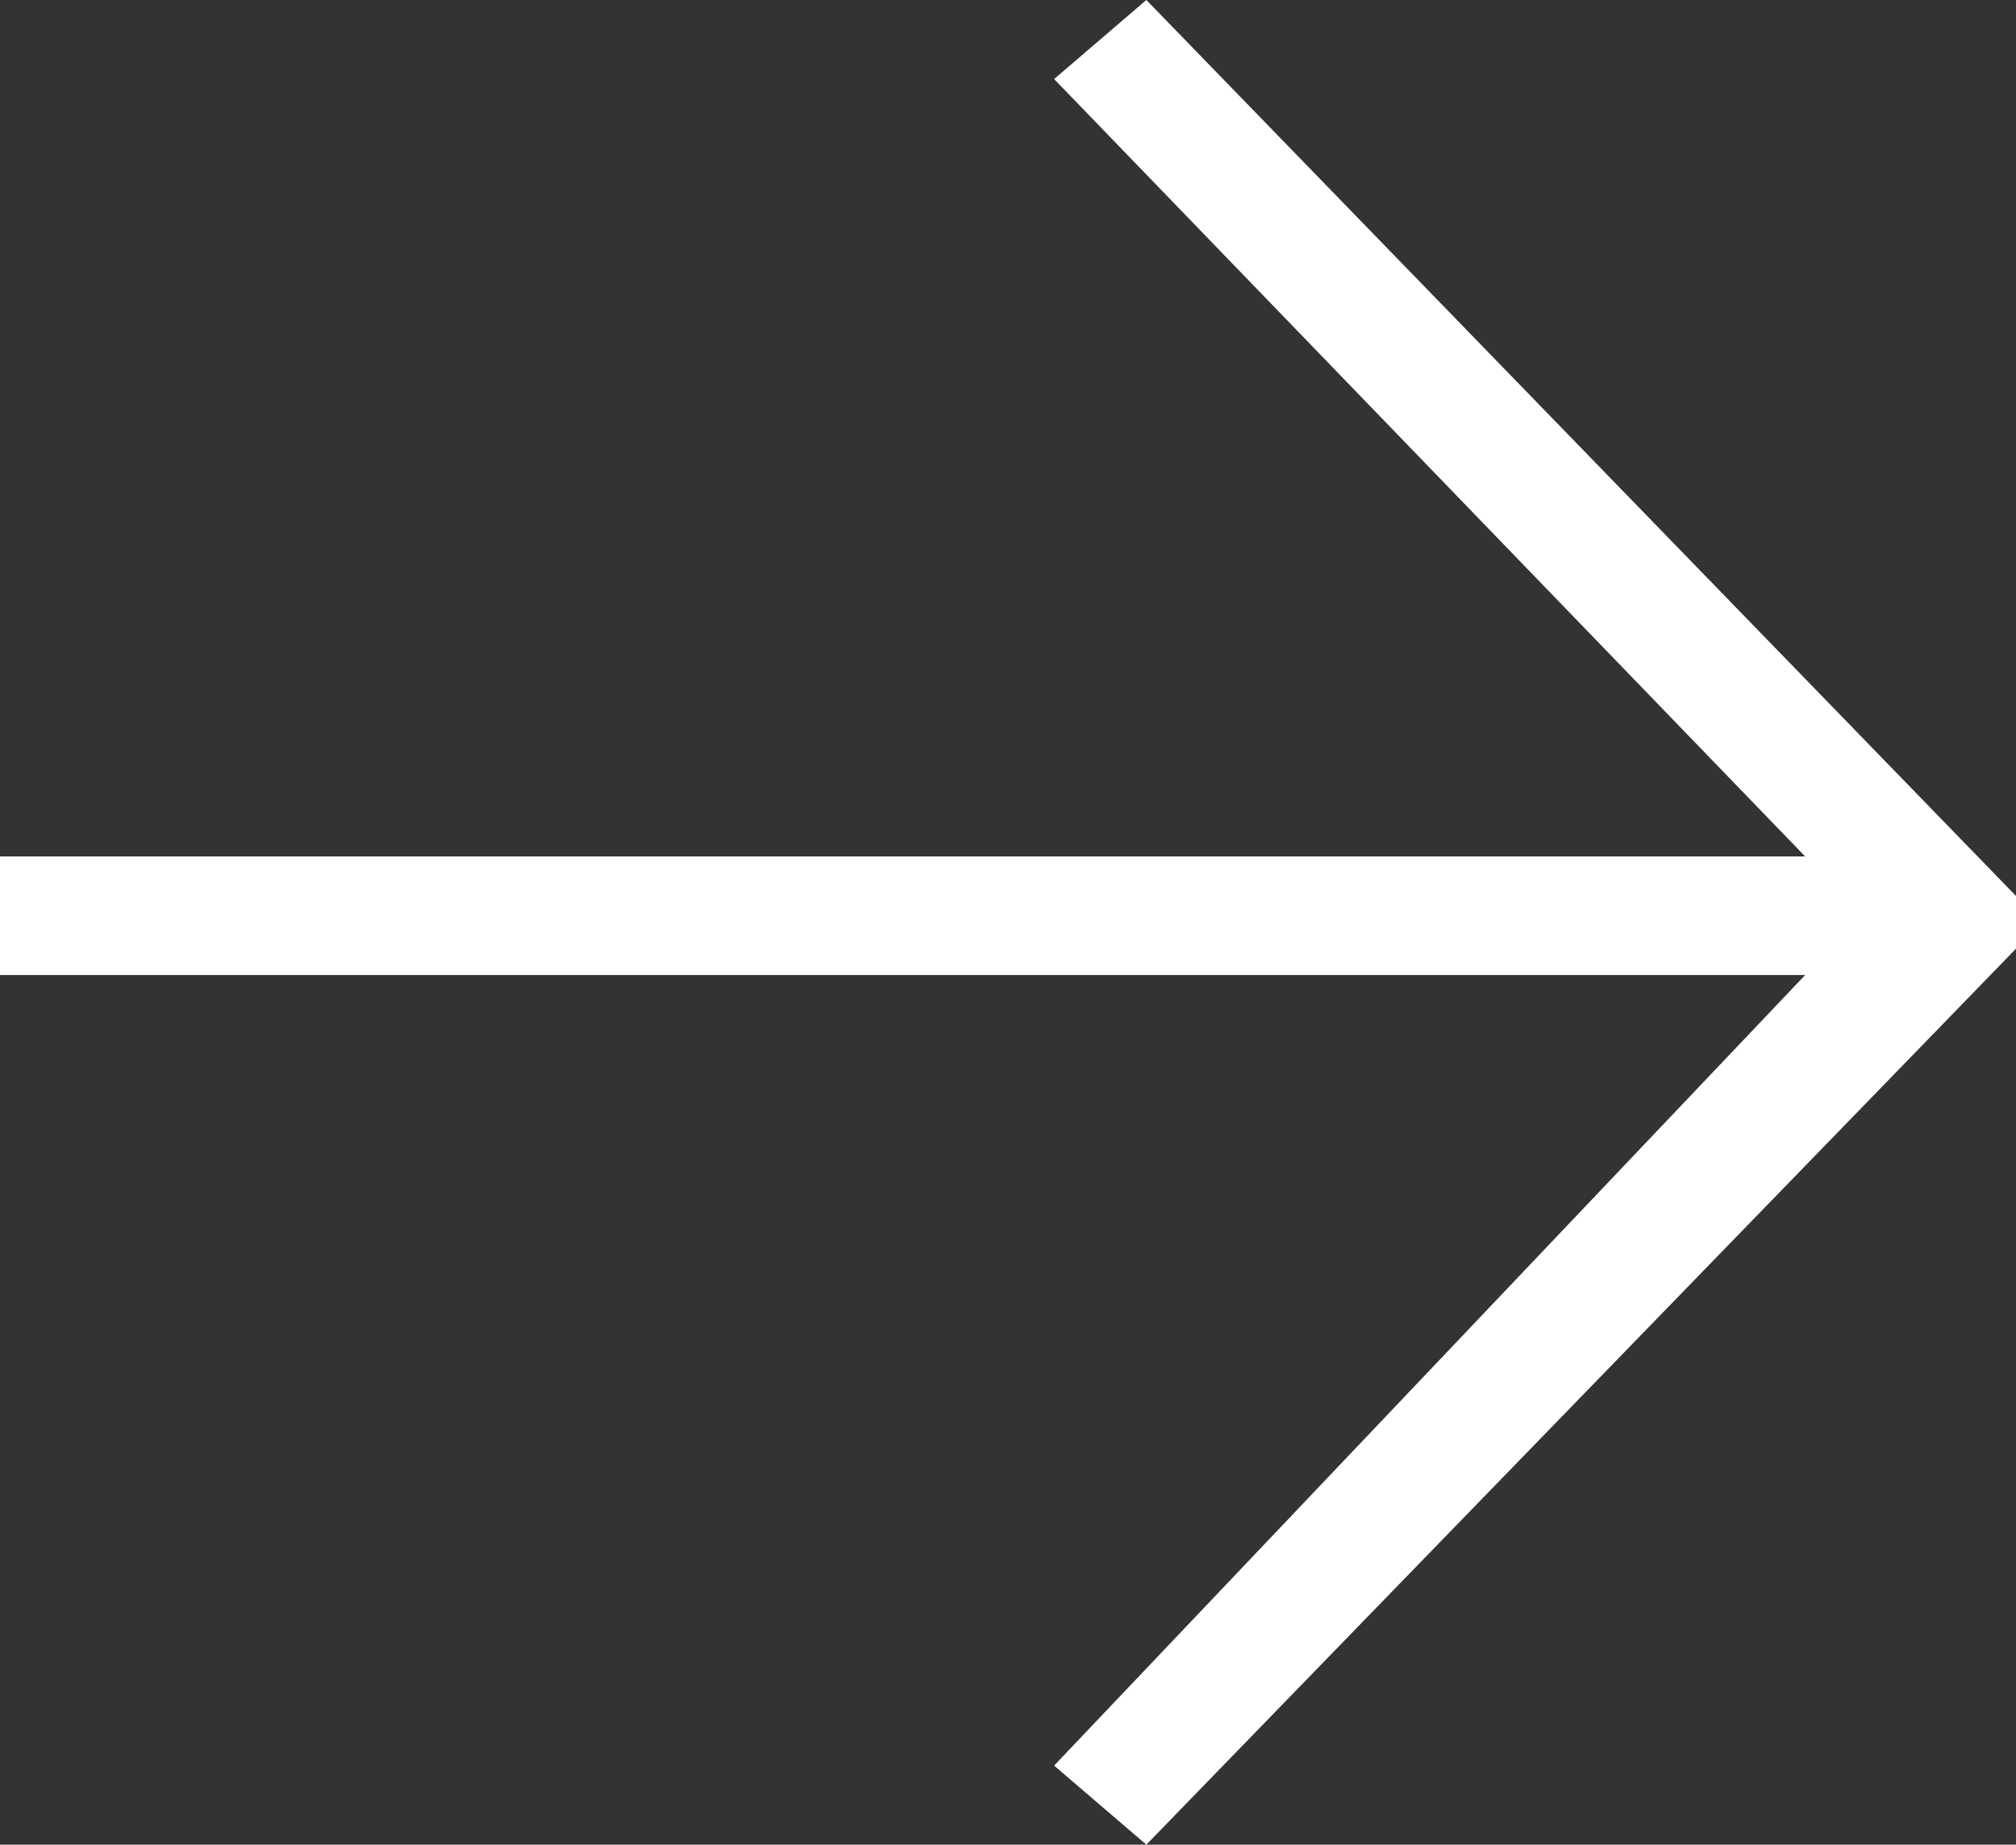 <?xml version="1.0" encoding="utf-8"?>
<!-- Generator: Adobe Illustrator 24.2.3, SVG Export Plug-In . SVG Version: 6.00 Build 0)  -->
<svg version="1.1" id="Ebene_1" xmlns="http://www.w3.org/2000/svg" xmlns:xlink="http://www.w3.org/1999/xlink" x="0px" y="0px"
	 viewBox="0 0 15.3 14" style="enable-background:new 0 0 15.3 14;" xml:space="preserve">
<rect x="0" y="0" width="15.3" height="14" fill="#333333" stroke="none"/>
<style type="text/css">
	.st0{fill:#FFFFFF;}
</style>
<path id="Tracé_156" class="st0" d="M0,6.5v0.9h13.7L8,13.4L8.7,14l6.6-6.8V6.8L8.7,0L8,0.6l5.7,5.9L0,6.5z"/>
</svg>
